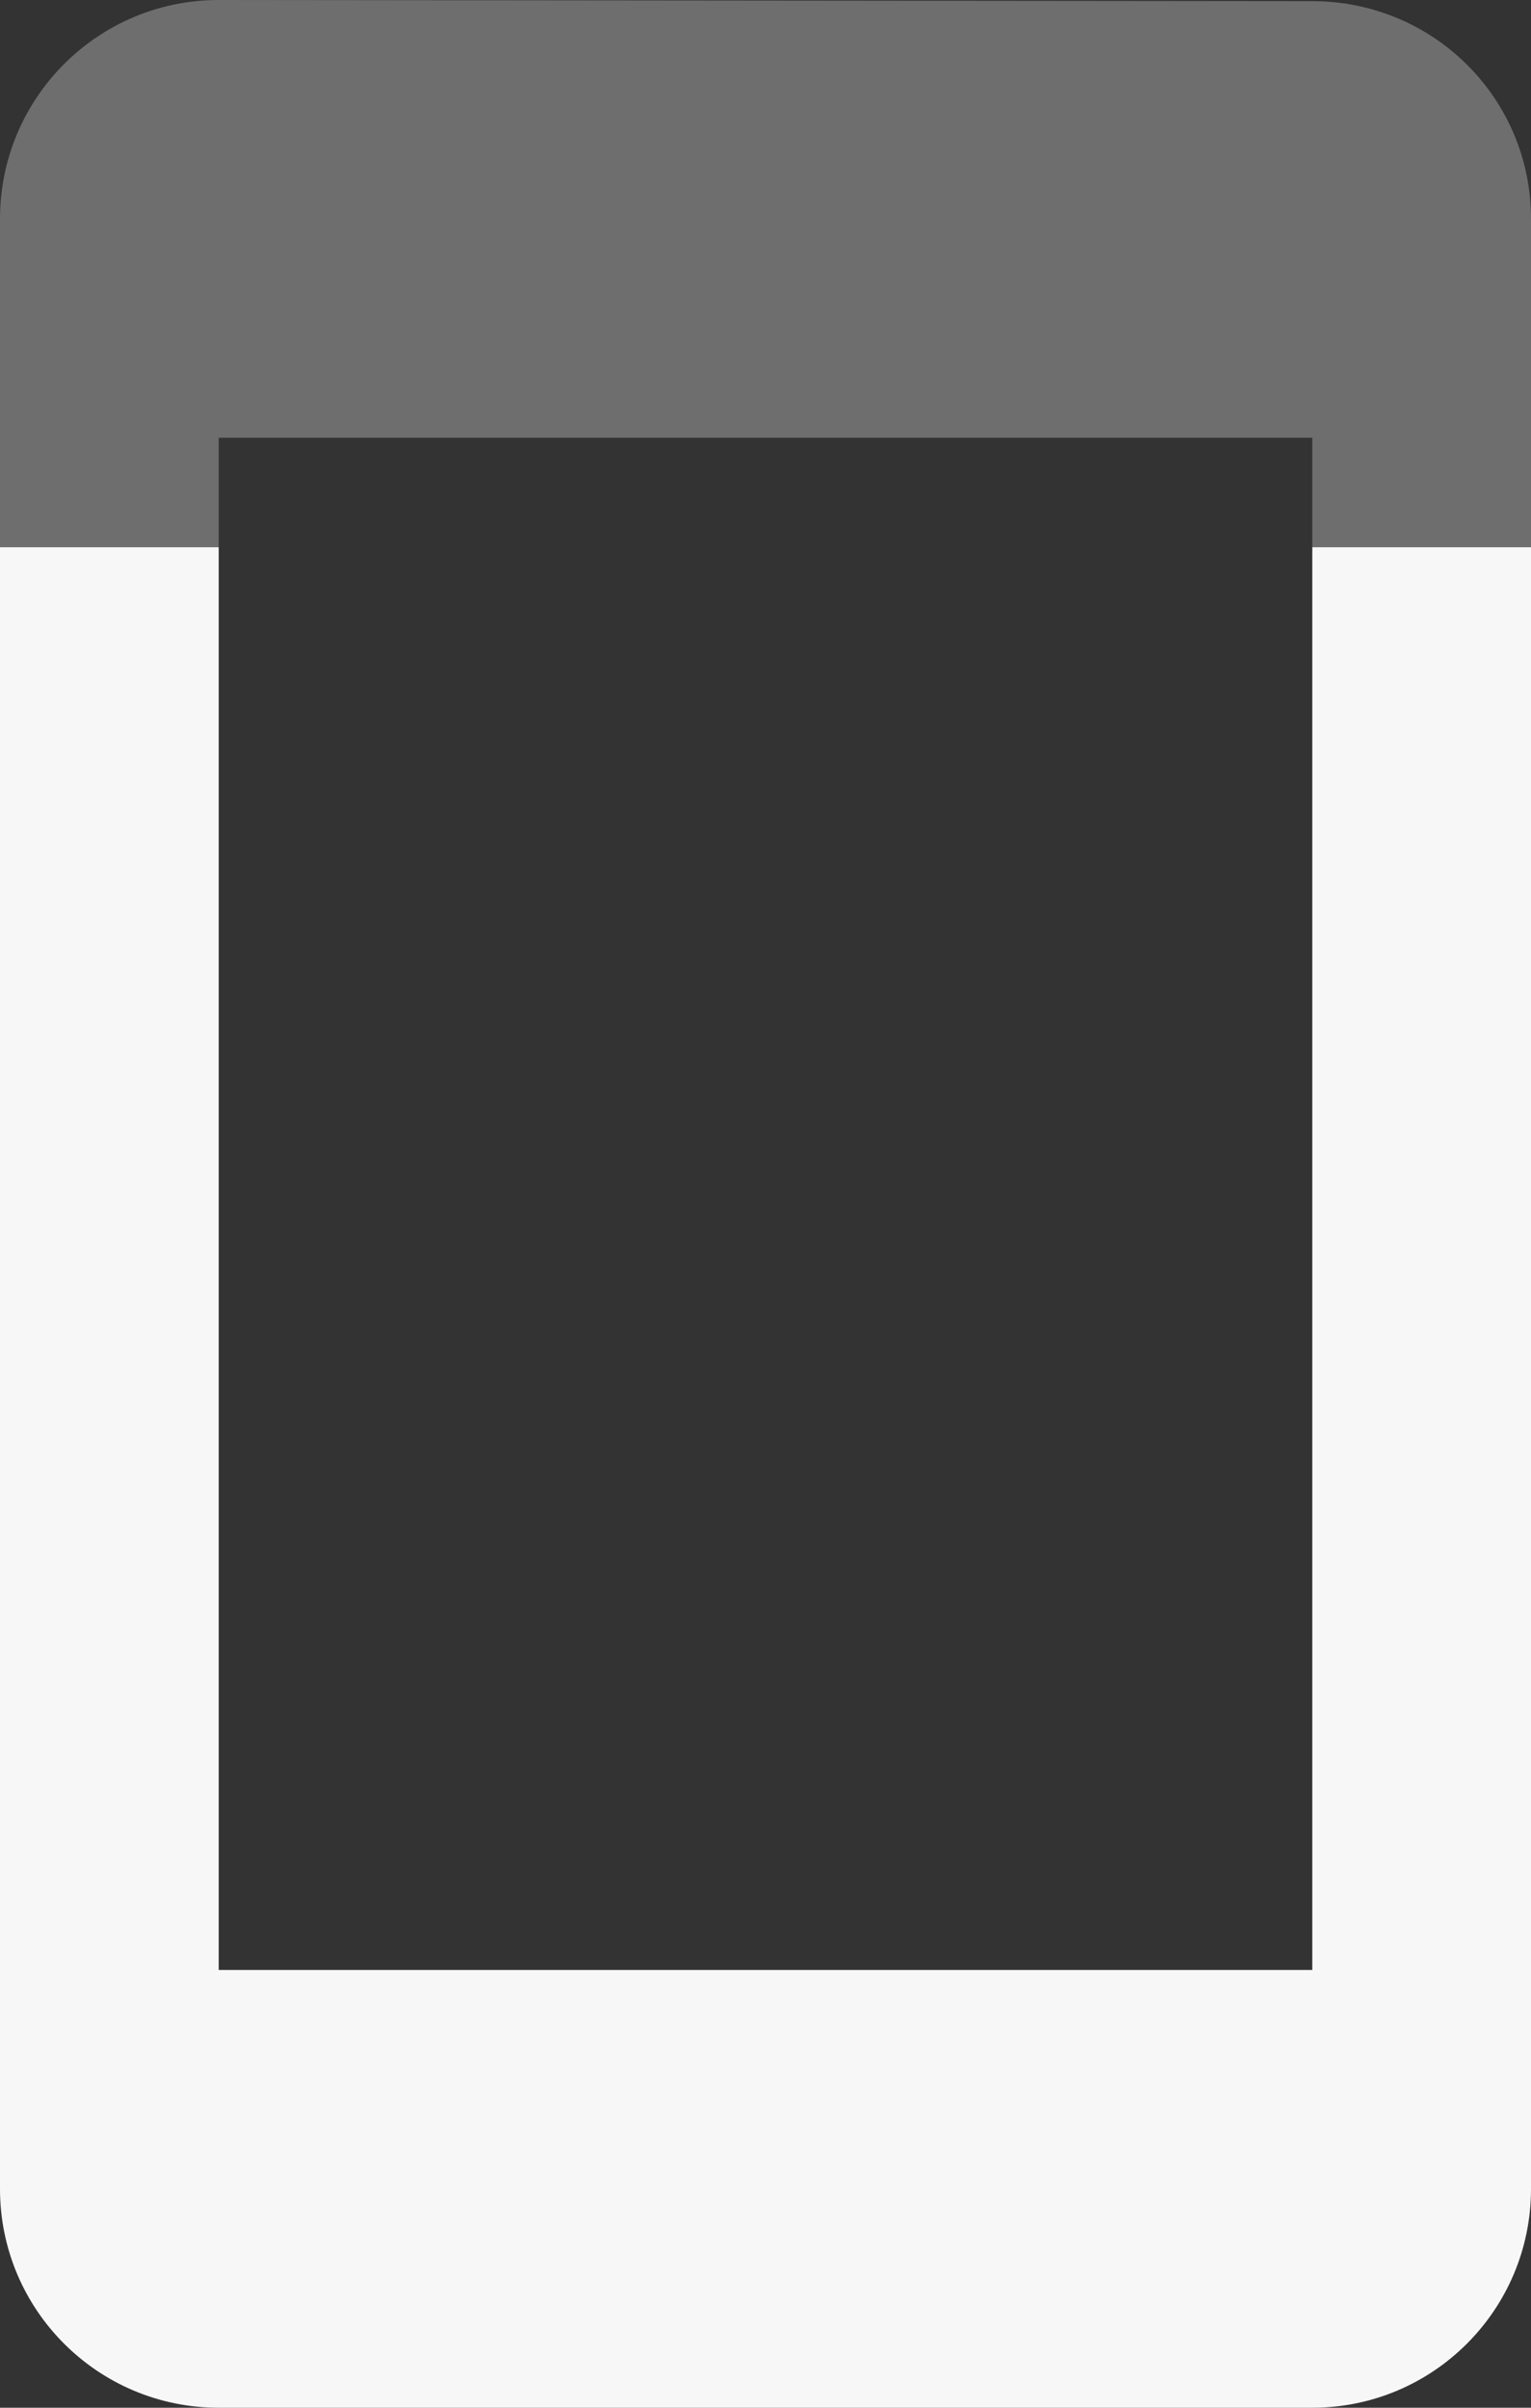 <svg fill="#f7f7f7" height="44" version="1.1" viewBox="0 0 28 44" width="28" xmlns="http://www.w3.org/2000/svg"><rect x="0" y="0" width="28" height="44" fill="#333333" stroke="none"/><path d="M4 0C1.79 0 0 1.79 0 4l0 6 4 0 0-2 20 0 0 2 4 0 0-6C28 1.79 26.21.021 24 .021L4 0Z" opacity=".3"/><path d="m0 10l0 30c0 2.21 1.79 4 4 4l20 0c2.21 0 4-1.79 4-4l0-30-4 0 0 26-20 0 0-26-4 0z"/></svg>